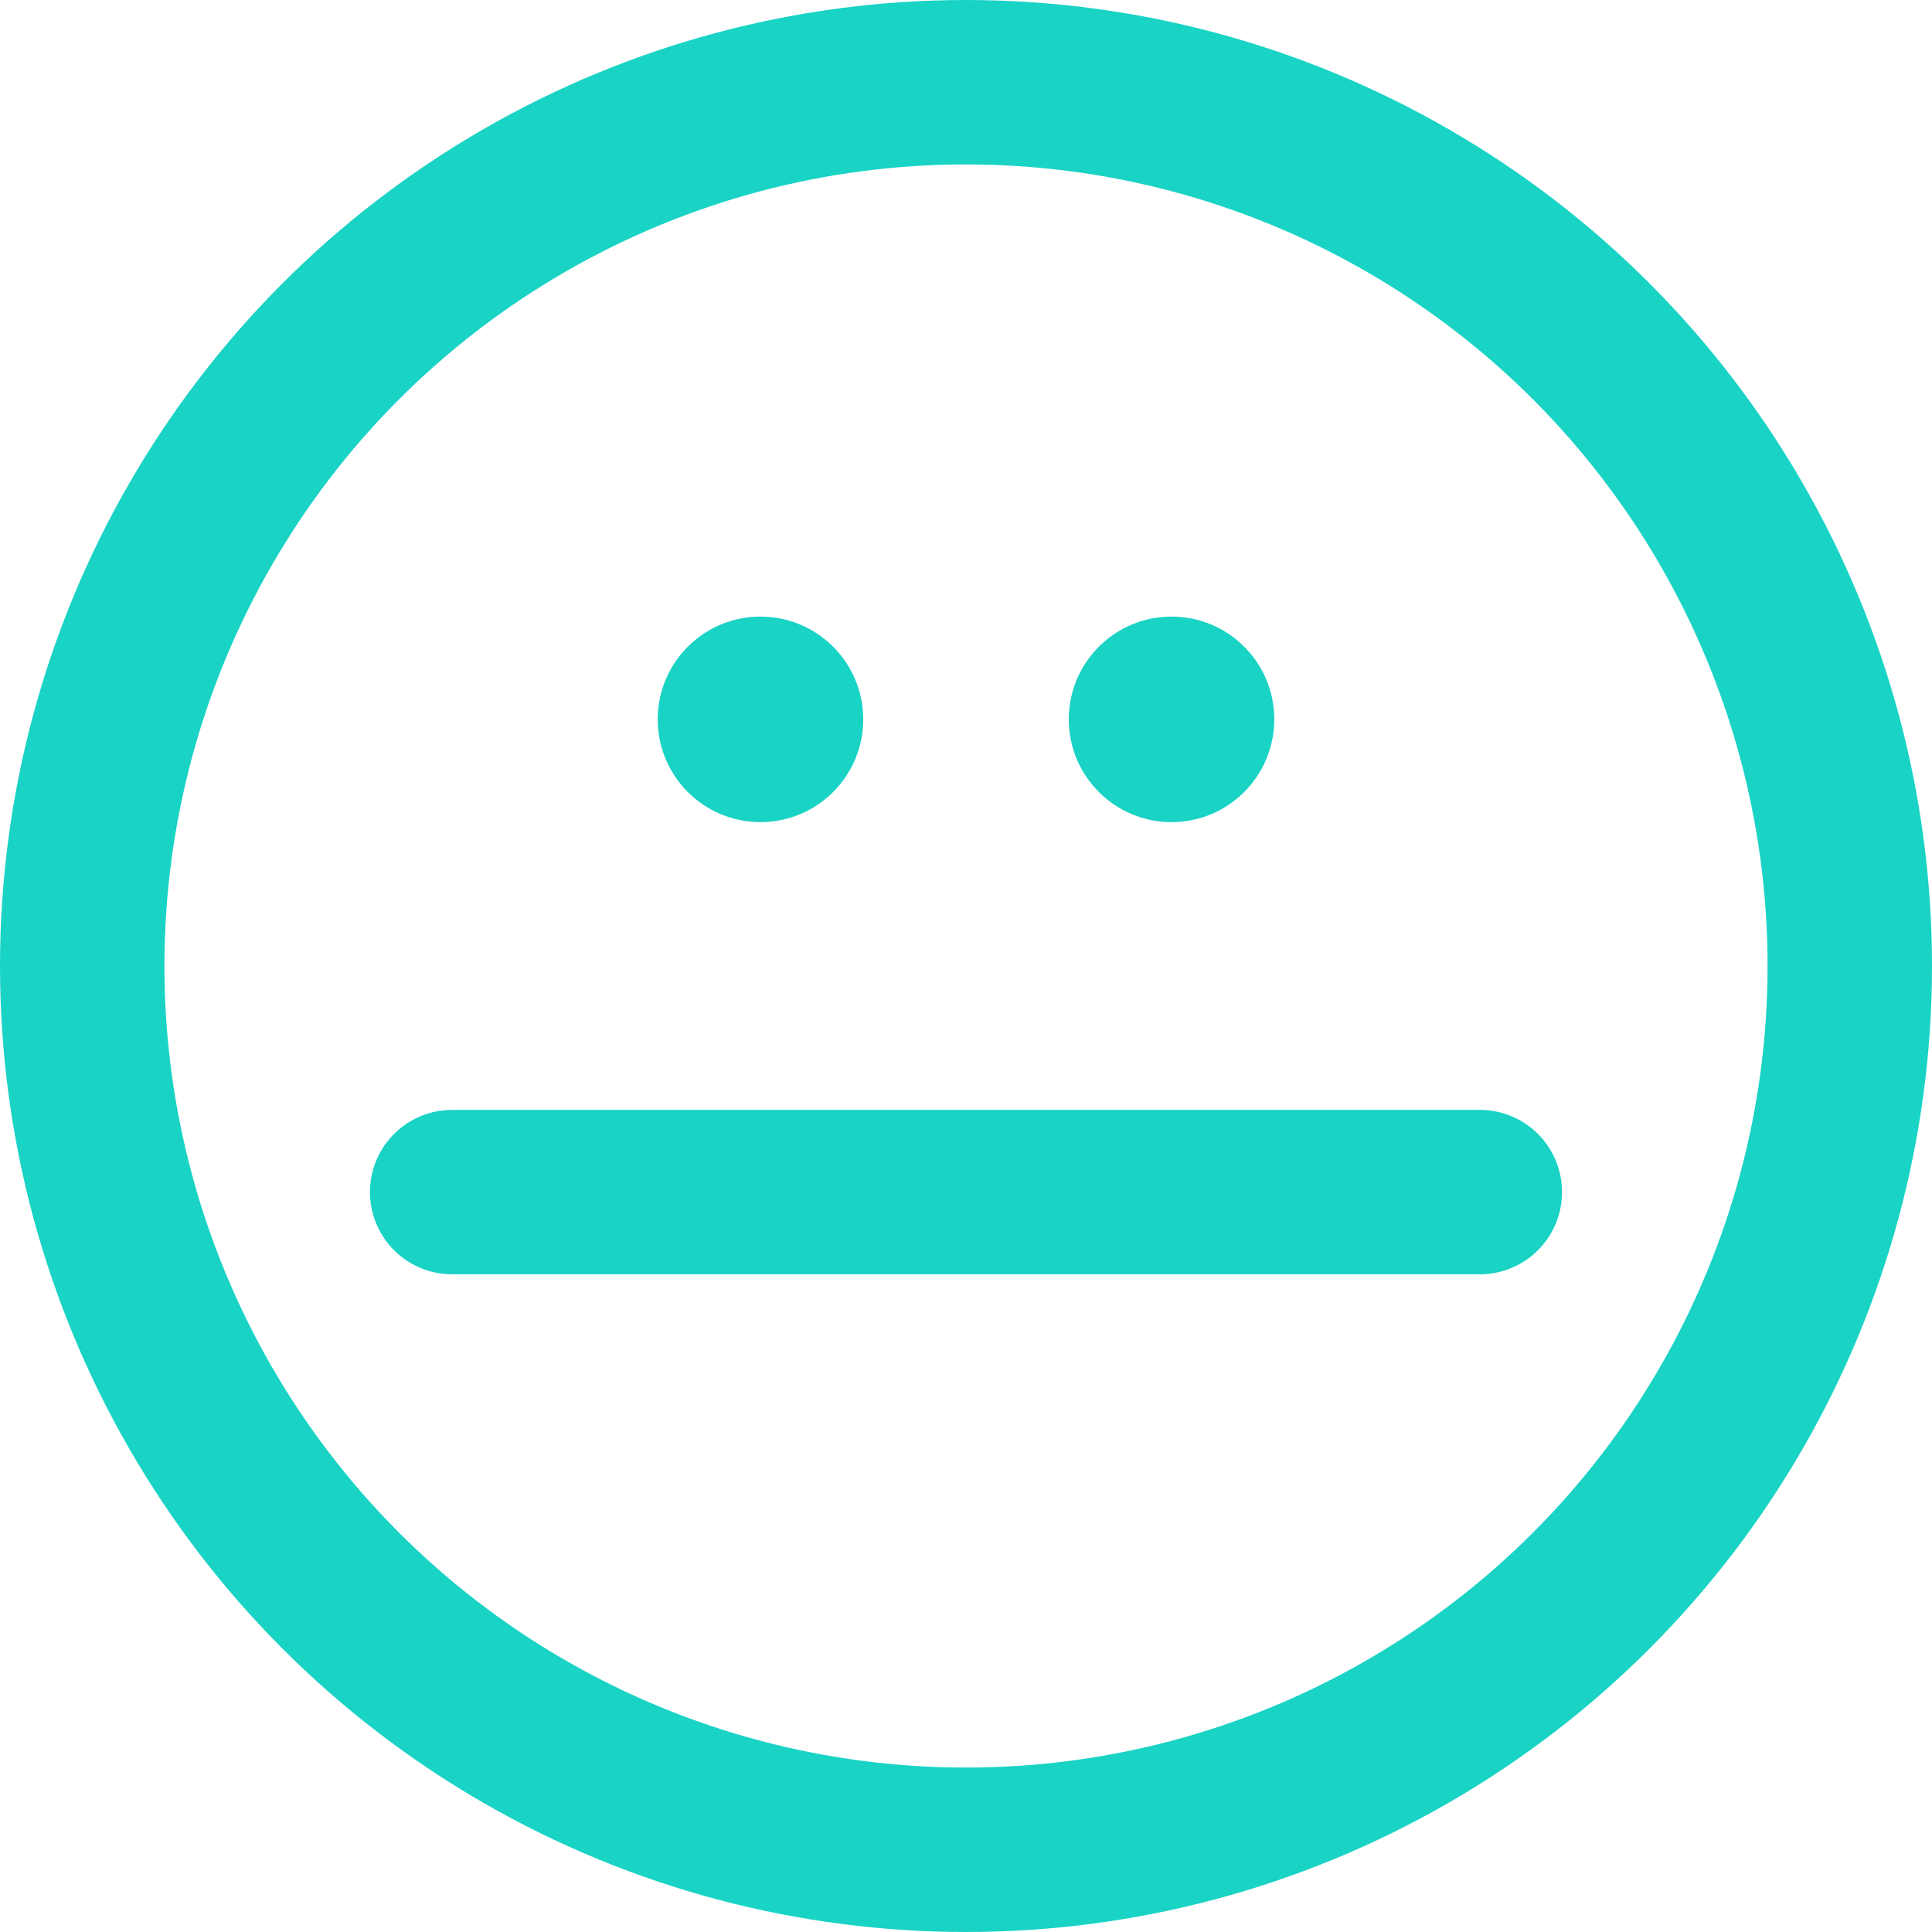 <svg width="47" height="47" viewBox="0 0 47 47" fill="none" xmlns="http://www.w3.org/2000/svg">
<circle cx="23.5" cy="23.5" r="21.5" stroke="#19D3C5" stroke-width="4"/>
<path d="M11 29H36" stroke="#19D3C5" stroke-width="4" stroke-linecap="round"/>
<circle cx="18.5" cy="17.5" r="2.5" fill="#19D3C5"/>
<circle cx="28.5" cy="17.5" r="2.5" fill="#19D3C5"/>
</svg>
